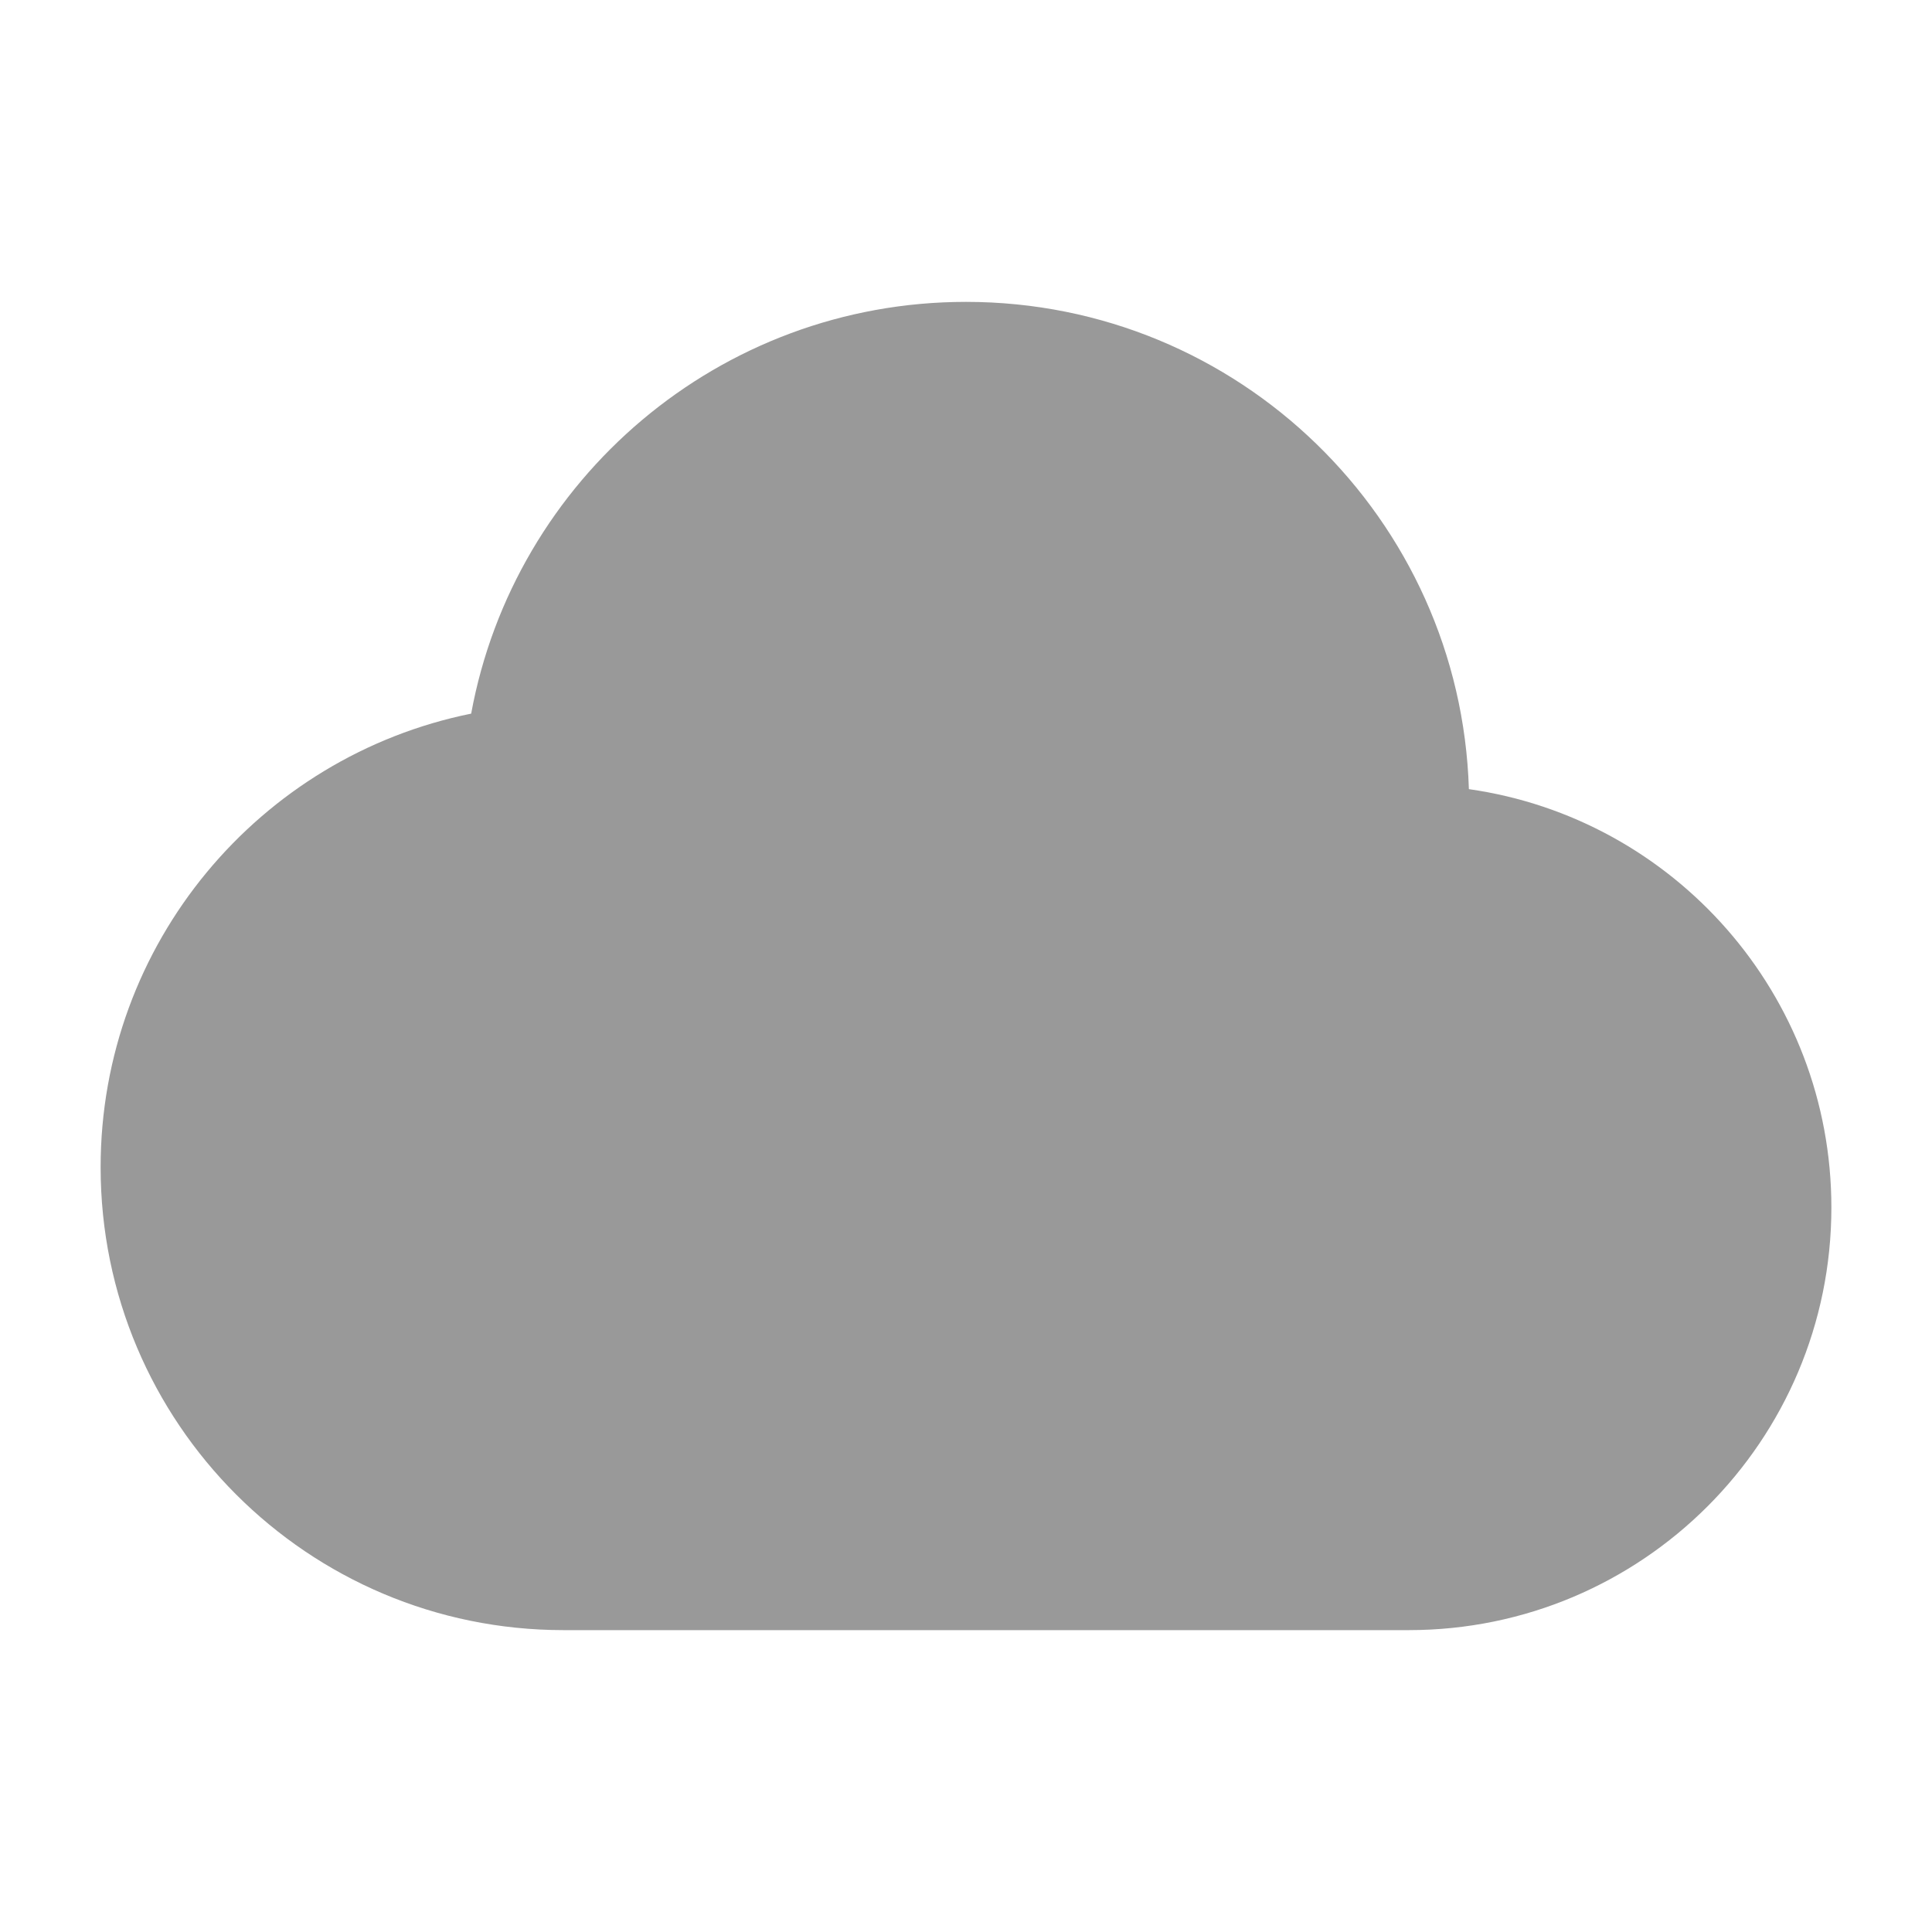 <svg width="24" height="24" viewBox="0 0 24 24" xmlns="http://www.w3.org/2000/svg">
<path opacity="0.4" d="M1.25 14.5C1.25 11.717 3.227 9.396 5.853 8.865C6.387 5.955 8.936 3.75 12 3.75C15.386 3.75 18.143 6.442 18.247 9.803C20.793 10.165 22.75 12.354 22.75 15C22.75 17.899 20.399 20.25 17.5 20.25H7C3.824 20.25 1.25 17.676 1.25 14.5Z" fill="currentColor"/>
</svg>
